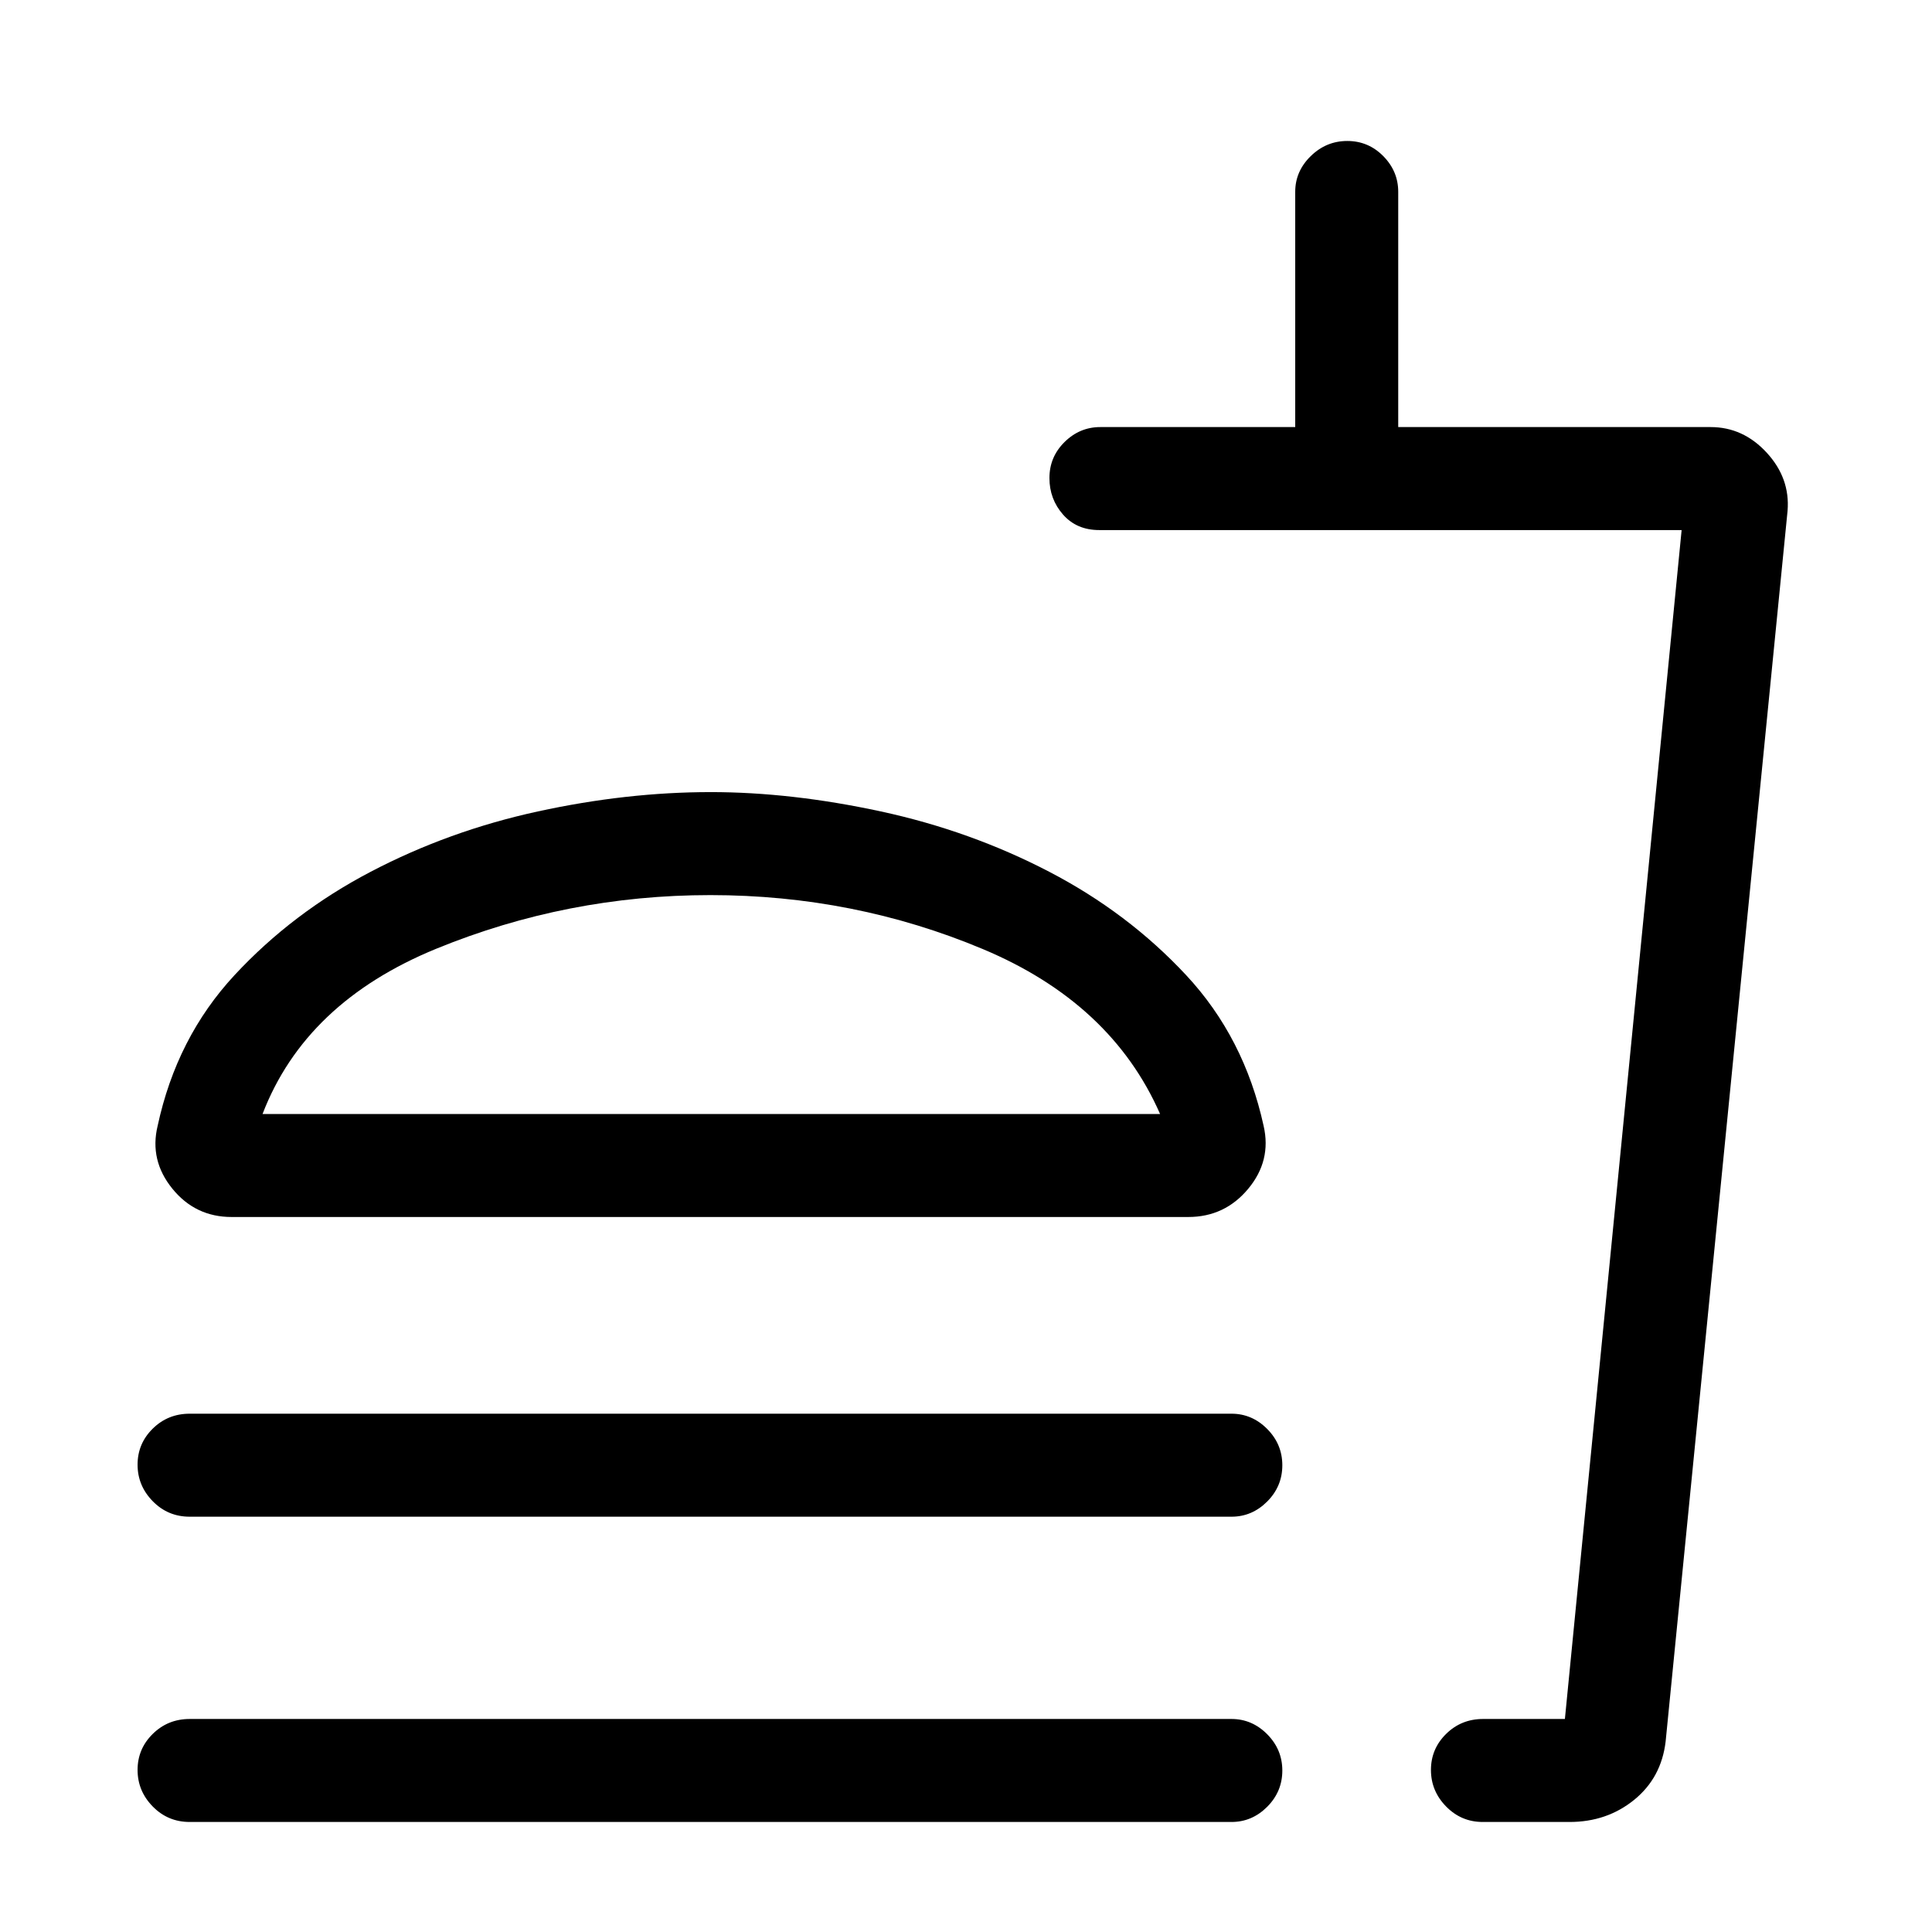<svg xmlns="http://www.w3.org/2000/svg" height="40" viewBox="0 -960 960 960" width="40"><path d="M576.44-406.46q-24.21-55.18-88.12-81.97-63.91-26.8-135.35-26.8-71.07 0-136.14 26.63-65.06 26.63-86.37 82.14h445.98ZM353.1-566.41q40.16 0 84.64 9.62 44.49 9.61 83.62 29.97t68.02 51.36q28.9 31 38.51 74.93 3.96 17.3-7.69 31.27-11.65 13.98-29.76 13.98H115.1q-18.05 0-29.47-14.09-11.42-14.08-7.31-31.16 9.45-43.93 38.22-74.93 28.77-31 67.64-51.36 38.87-20.36 83.01-29.97 44.14-9.62 85.91-9.62ZM94.28-206.36q-10.86 0-18.39-7.7-7.53-7.7-7.53-18.16 0-10.47 7.53-17.89 7.53-7.43 18.39-7.43h517.64q10.21 0 17.74 7.58 7.52 7.57 7.52 18.04 0 10.47-7.52 18.02-7.53 7.54-17.74 7.54H94.28ZM779.9-54.67h-43.13q-10.68 0-18.21-7.7-7.53-7.69-7.53-18.16 0-10.47 7.53-17.89 7.53-7.43 18.39-7.43h40.64l58-590.76H546.23q-11.24 0-18.01-7.7-6.76-7.7-6.76-18.17 0-10.47 7.52-17.89 7.53-7.42 17.74-7.42h96.87v-116.9q0-10.21 7.7-17.73 7.7-7.53 18.17-7.53 10.46 0 17.89 7.53 7.42 7.52 7.42 17.73v116.9H850q16.15 0 27.86 12.71 11.7 12.71 10.37 28.93L827.64-94.62q-2.14 18.03-15.68 28.99-13.53 10.96-32.06 10.96Zm-68.87-51.18h66.56-66.56ZM94.28-54.67q-10.86 0-18.39-7.7-7.53-7.69-7.53-18.16 0-10.47 7.53-17.89 7.53-7.43 18.39-7.43h517.64q10.21 0 17.74 7.58 7.52 7.58 7.52 18.04 0 10.47-7.52 18.02-7.53 7.54-17.74 7.54H94.28Zm259.49-351.79Z"/></svg>